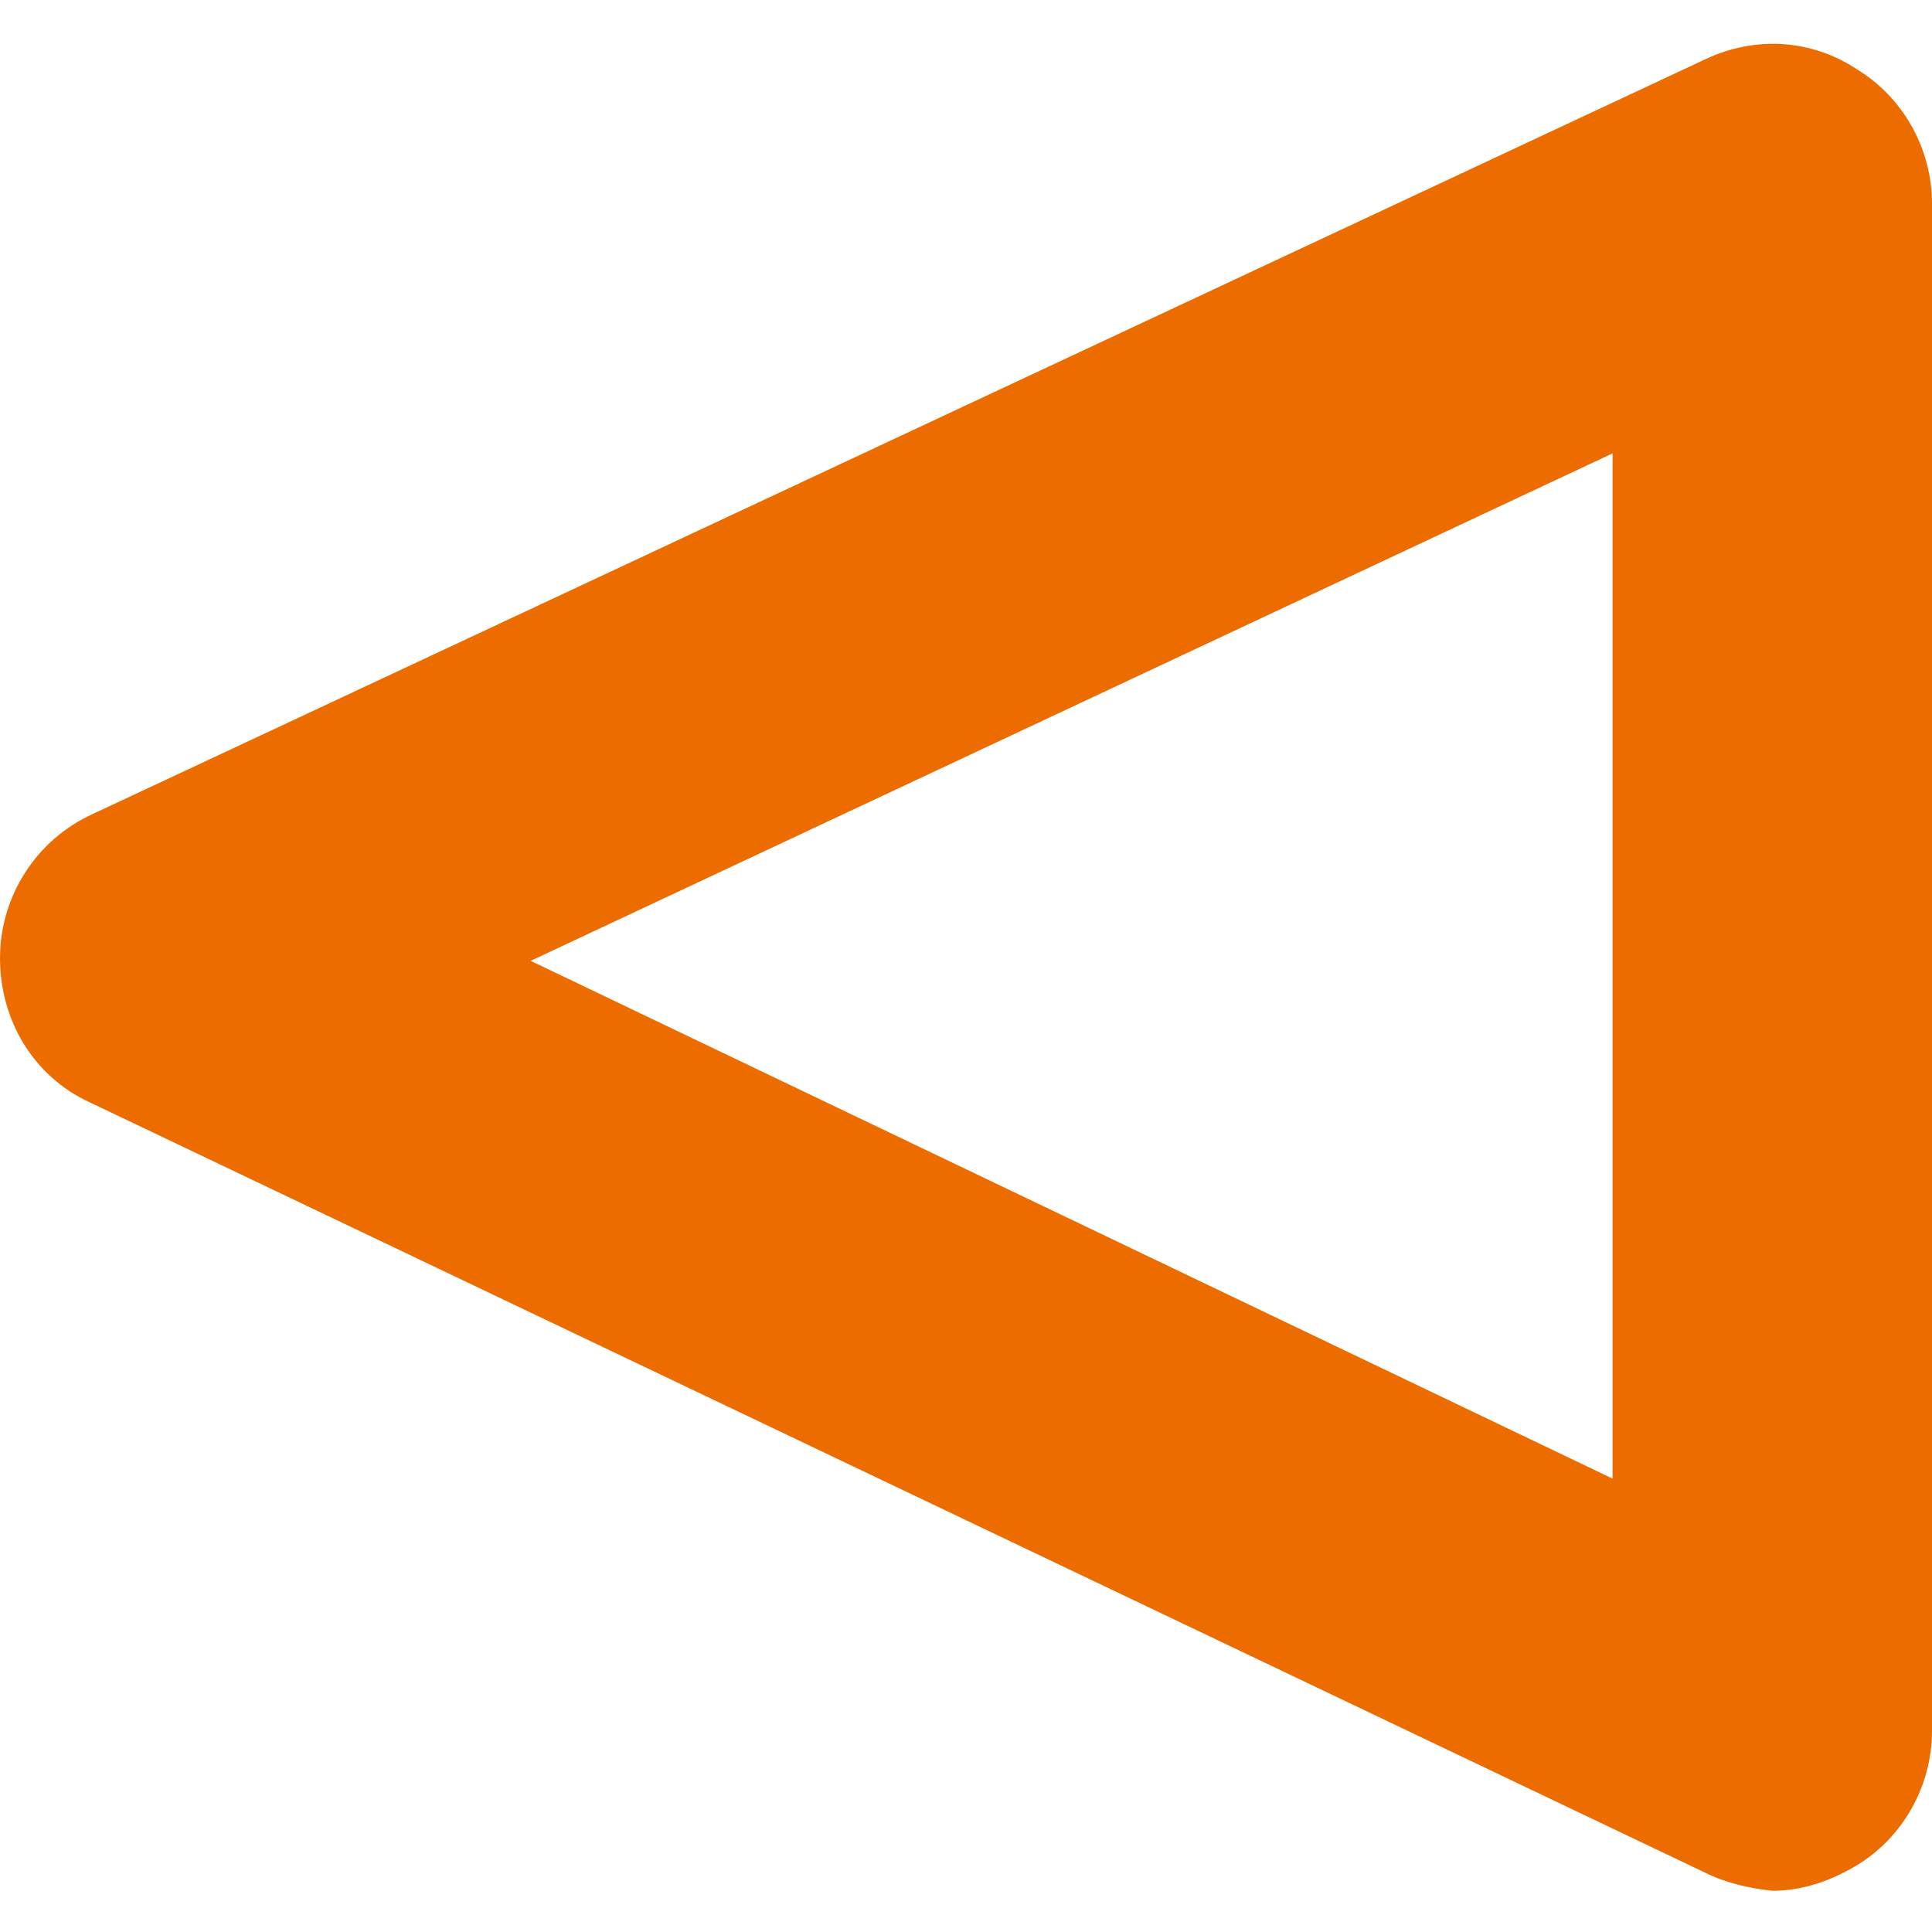 <?xml version="1.0" encoding="utf-8"?>
<!-- Generator: Adobe Illustrator 26.2.1, SVG Export Plug-In . SVG Version: 6.00 Build 0)  -->
<svg version="1.1" id="圖層_1" xmlns="http://www.w3.org/2000/svg" xmlns:xlink="http://www.w3.org/1999/xlink" x="0px" y="0px"
	 viewBox="0 0 75 75" style="enable-background:new 0 0 75 75;" xml:space="preserve">
<style type="text/css">
	.st0{fill:#EC6C00;}
</style>
<g>
	<path class="st0" d="M66.2,72.7L3.5,42.8c-2.2-1-3.5-3.2-3.5-5.6c0-2.4,1.4-4.6,3.6-5.6L66.2,2.3c1.9-0.9,4.1-0.8,5.9,0.4
		C73.9,3.8,75,5.8,75,7.9v59.3c0,2.1-1.1,4.1-2.9,5.2c-1,0.6-2.1,1-3.3,1C67.9,73.3,67,73.1,66.2,72.7z M20.6,37.3l42,20.1V17.6
		L20.6,37.3z"/>
</g>
</svg>

